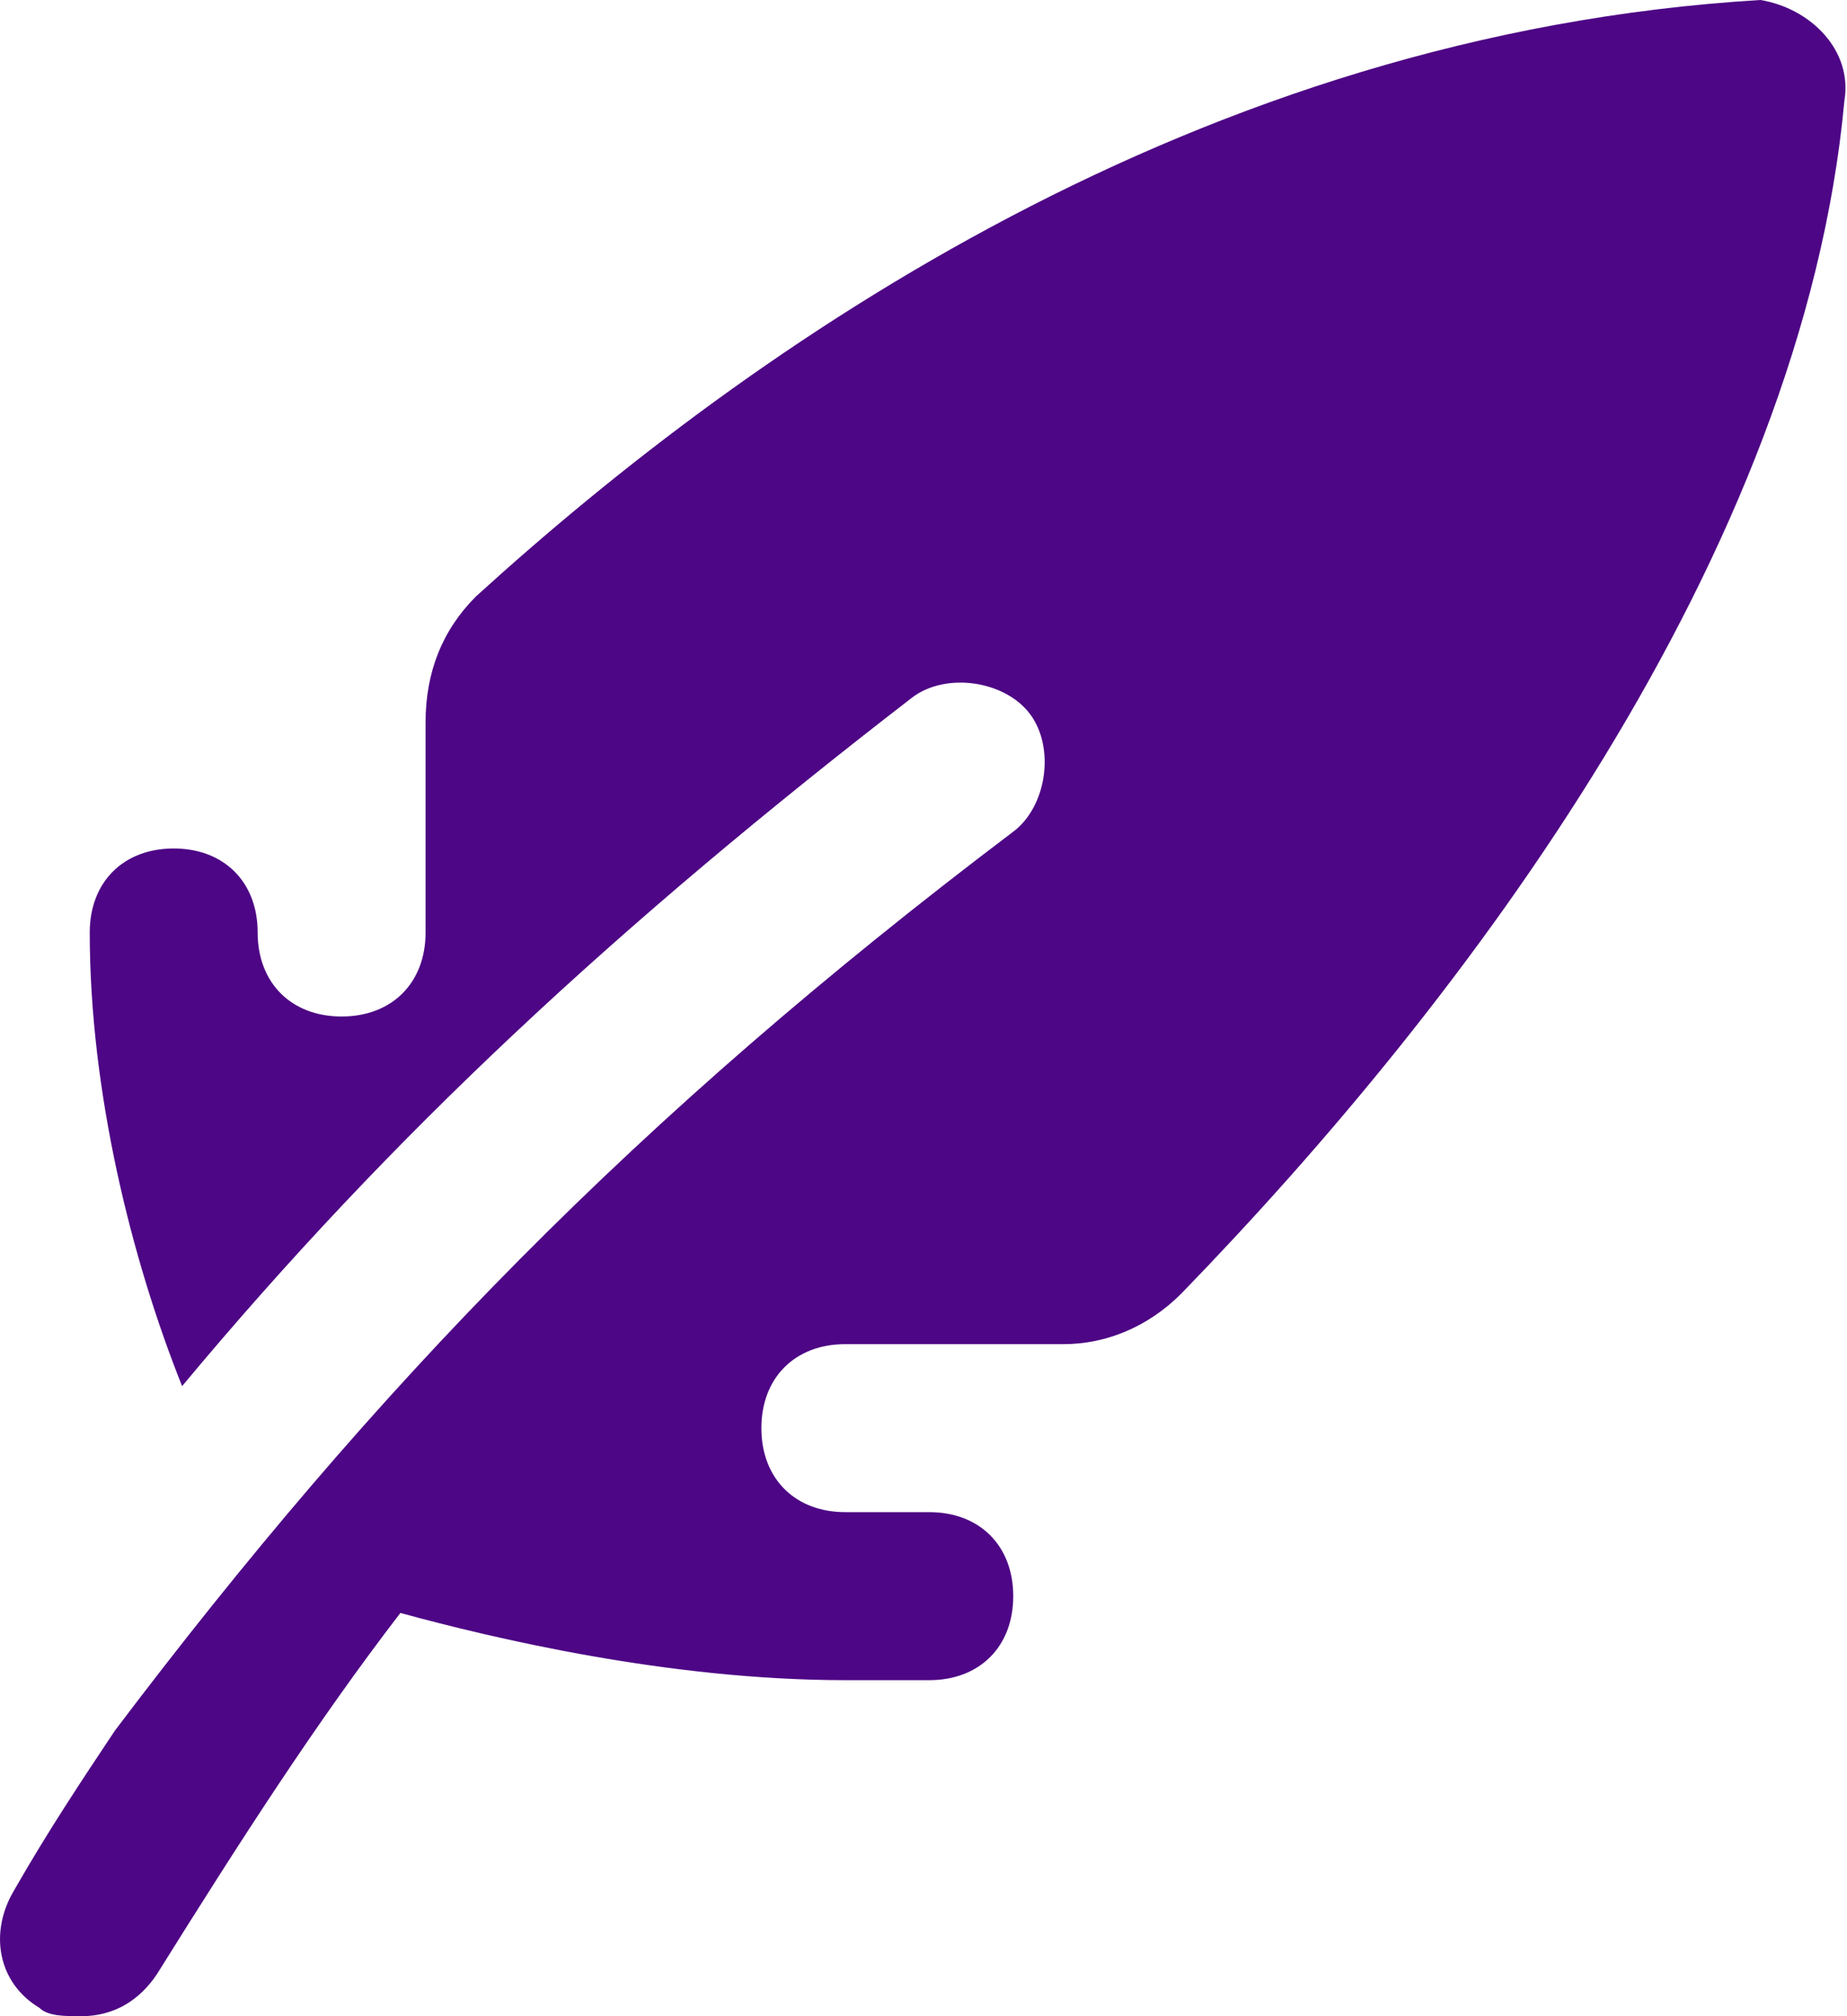 <svg width="22" height="24" viewBox="0 0 22 24" fill="none" xmlns="http://www.w3.org/2000/svg">
<path d="M21.969 1.2C21.469 6.6 17.469 11.9 14.069 15.4C13.669 15.8 13.169 16 12.669 16H10.069C9.469 16 9.069 16.4 9.069 17C9.069 17.6 9.469 18 10.069 18H11.069C11.669 18 12.069 18.4 12.069 19C12.069 19.6 11.669 20 11.069 20C11.069 20 11.069 20 10.069 20C7.969 20 5.869 19.5 4.769 19.2C3.769 20.5 2.869 21.9 1.869 23.5C1.669 23.8 1.369 24 0.969 24C0.769 24 0.569 24 0.469 23.9C-0.031 23.6 -0.131 23 0.169 22.5C0.569 21.8 0.969 21.2 1.369 20.6C4.469 16.5 7.569 13.3 12.069 9.9C12.469 9.6 12.569 8.9 12.269 8.5C11.969 8.1 11.269 8 10.869 8.3C7.369 11 4.669 13.5 2.169 16.5C1.569 15 1.069 13 1.069 11.1C1.069 10.5 1.469 10.1 2.069 10.1C2.669 10.1 3.069 10.5 3.069 11.1C3.069 11.7 3.469 12.1 4.069 12.1C4.669 12.1 5.069 11.7 5.069 11.1V8.6C5.069 8 5.269 7.5 5.669 7.1C8.969 4.1 14.269 0.4 20.969 0C21.569 0.1 22.069 0.6 21.969 1.2Z" fill="#4D0685"/>
</svg>
